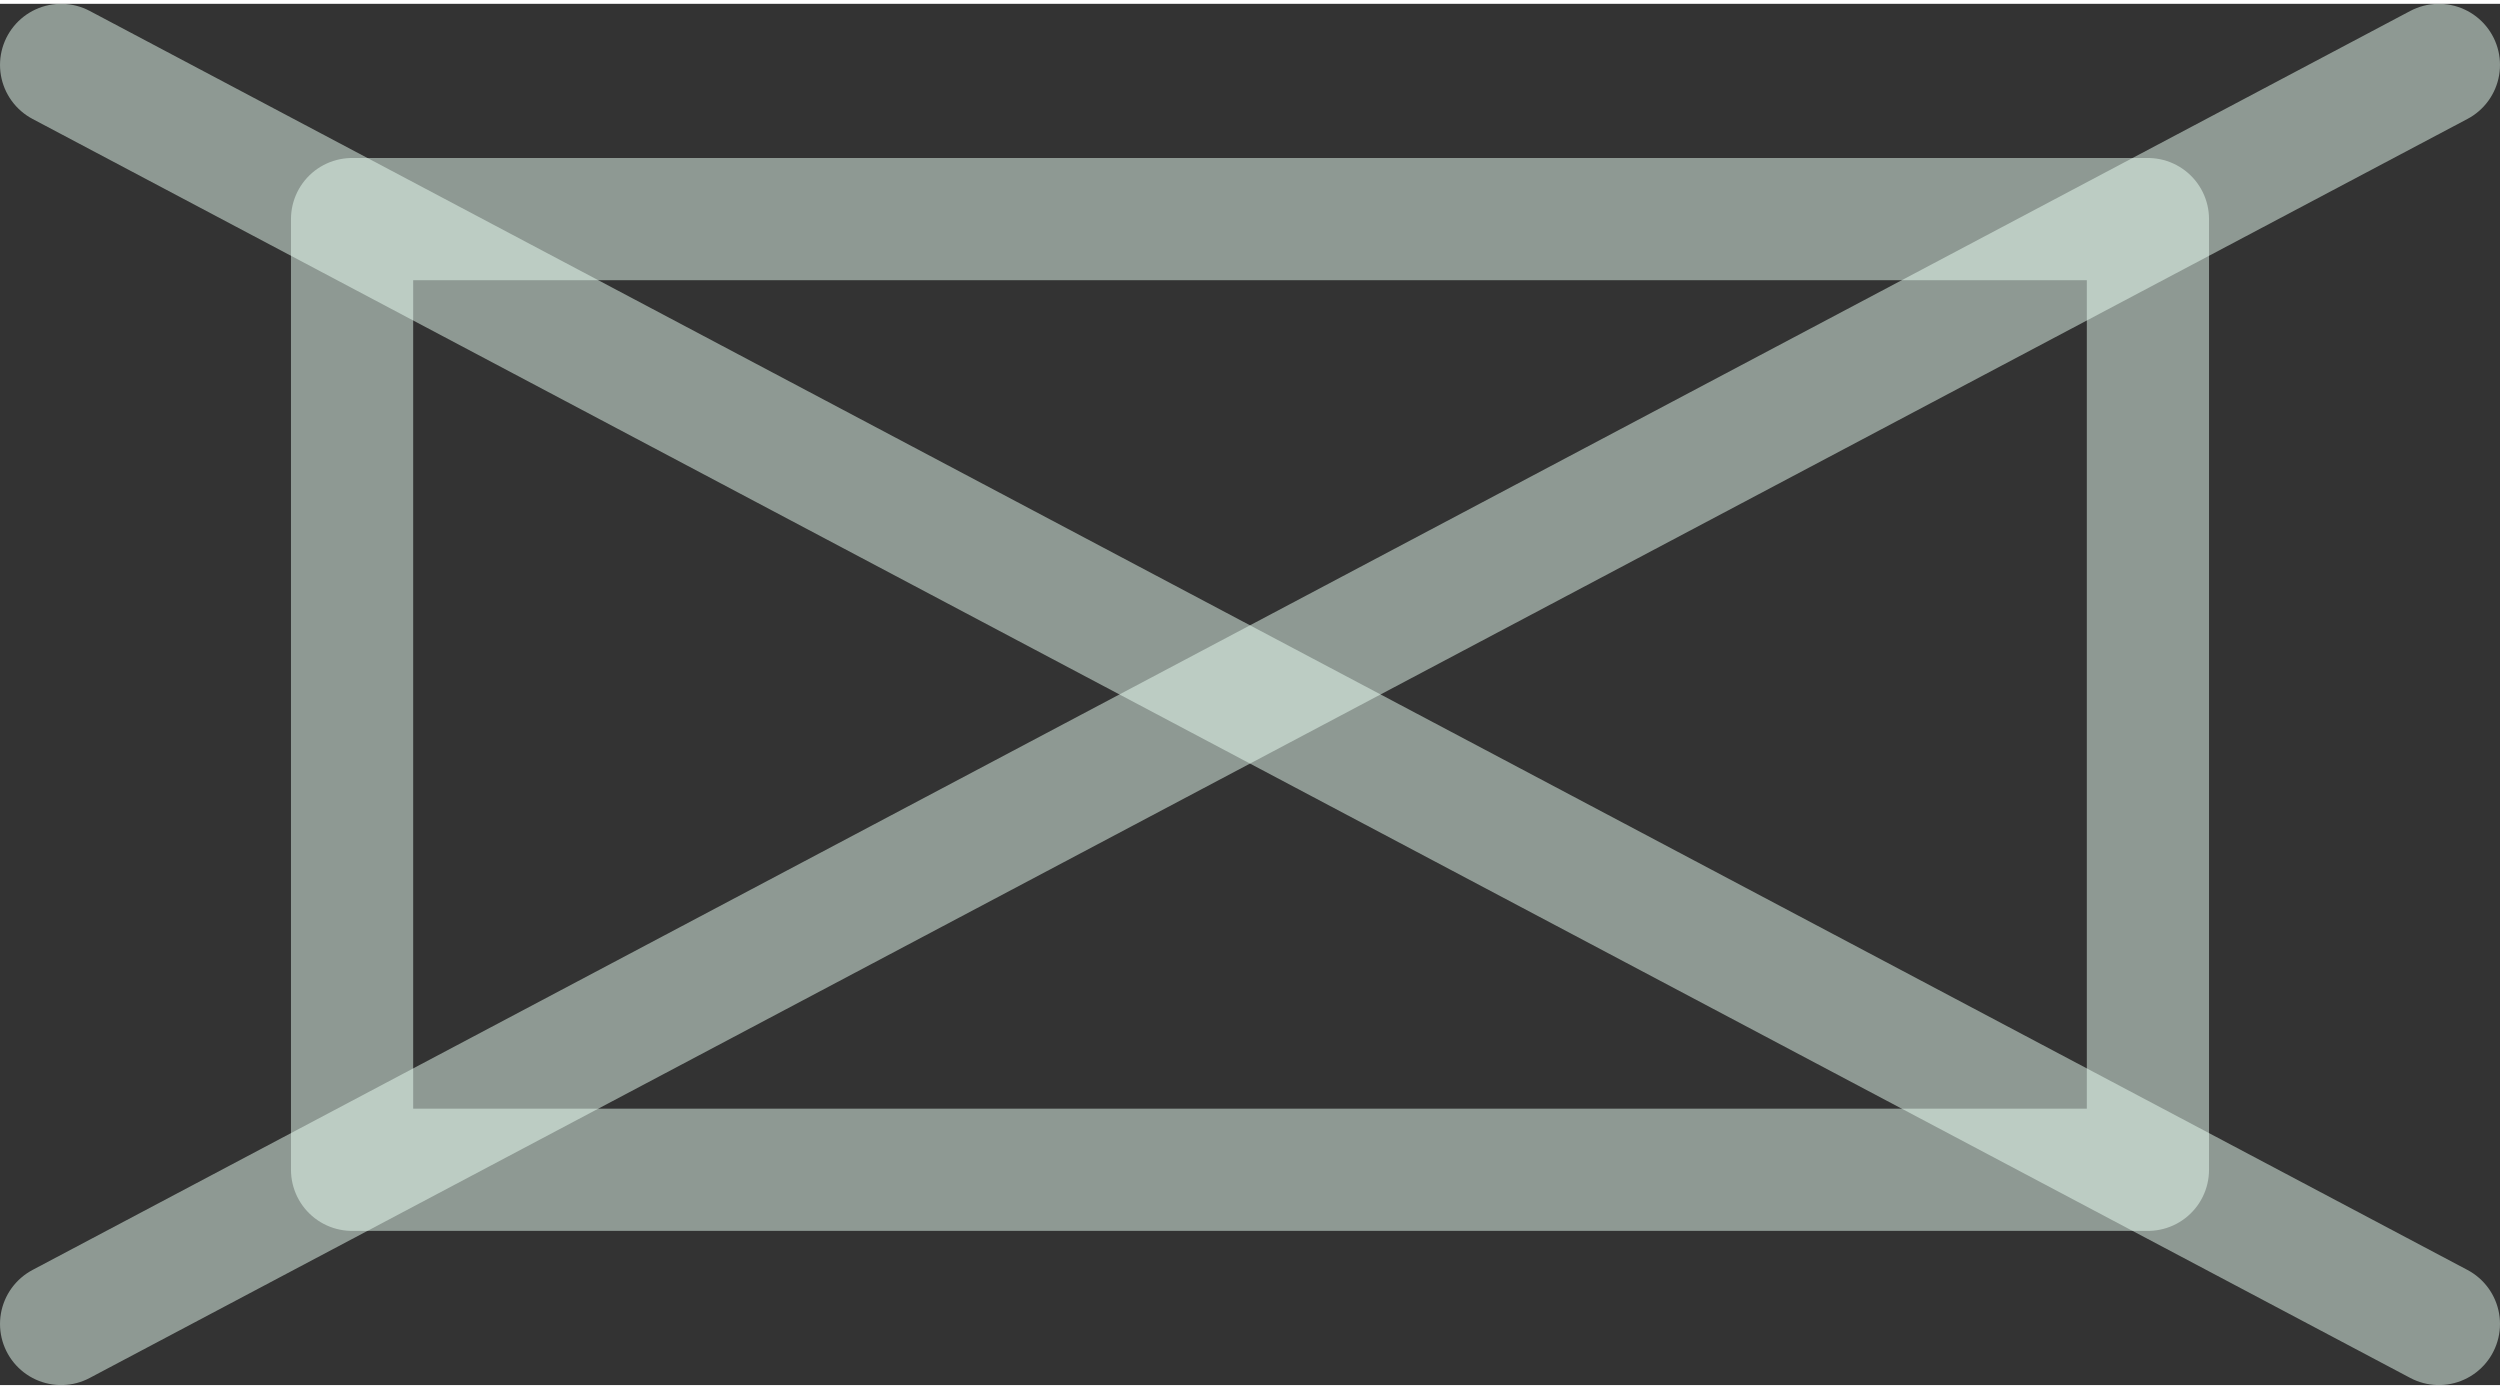 <?xml version="1.0" encoding="UTF-8"?>
<!DOCTYPE svg PUBLIC "-//W3C//DTD SVG 1.0//EN" "http://www.w3.org/TR/2001/REC-SVG-20010904/DTD/svg10.dtd">
<!-- Creator: CorelDRAW X6 -->
<svg xmlns="http://www.w3.org/2000/svg" xml:space="preserve" width="72px" height="40px" version="1.0" shape-rendering="geometricPrecision" text-rendering="geometricPrecision" image-rendering="optimizeQuality" fill-rule="evenodd" clip-rule="evenodd"
viewBox="0 0 7200 3978"
 xmlns:xlink="http://www.w3.org/1999/xlink">
 <rect x="0" y="0" width="7200" height="3978" fill="#333333" stroke="none"/>
 <g id="_0011.cgm:type:overlay">
  <IC_ColorNameTable/>
  <PictureProperties/>
  <polyline fill="none" fill-opacity="0.502" stroke="#EAFFF4" stroke-width="351.915" stroke-linecap="round" stroke-linejoin="round" stroke-opacity="0.502" points="1014,3358 1014,620 6186,620 6186,3358 1014,3358 "/>
  <line fill="none" fill-opacity="0.502" stroke="#EAFFF4" stroke-width="351.915" stroke-linecap="round" stroke-linejoin="round" stroke-opacity="0.502" x1="176" y1="3802" x2="7024" y2= "176" />
  <line fill="none" fill-opacity="0.502" stroke="#EAFFF4" stroke-width="351.915" stroke-linecap="round" stroke-linejoin="round" stroke-opacity="0.502" x1="176" y1="176" x2="7024" y2= "3802" />
 </g>
</svg>
